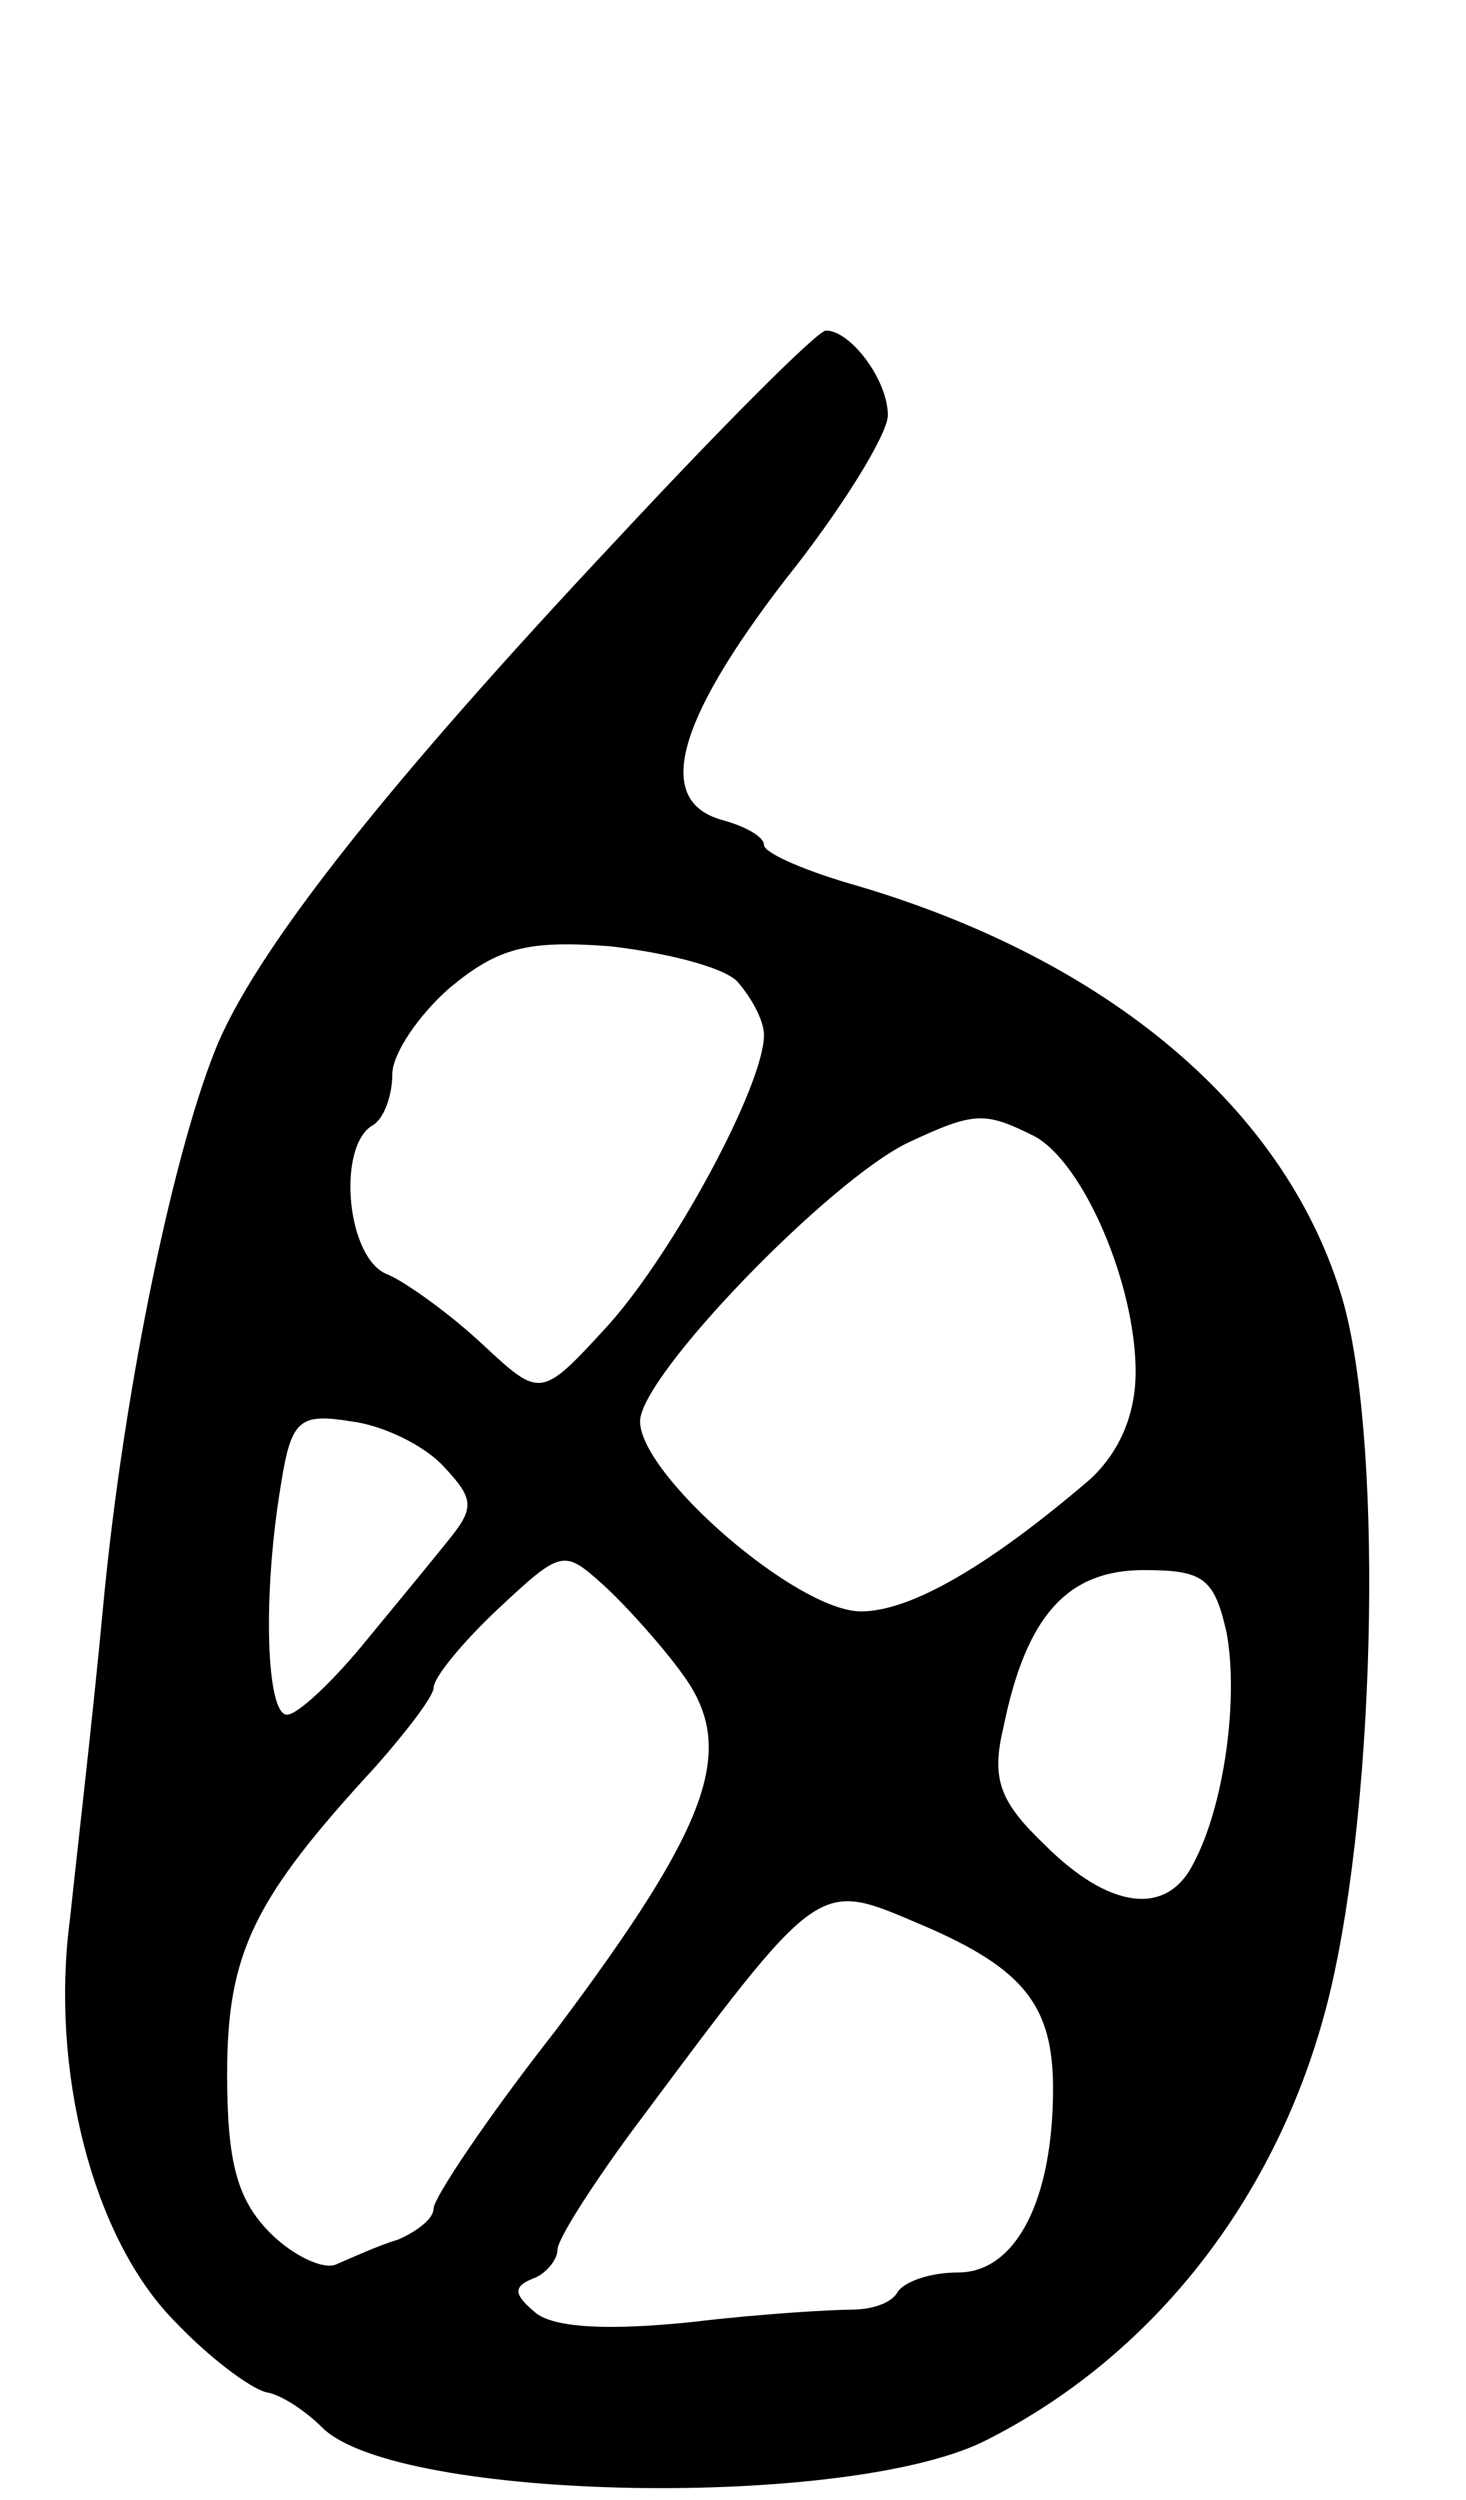 <svg version="1.0" xmlns="http://www.w3.org/2000/svg"
 width="71pt" height="121pt" viewBox="0 0 71 121"
 preserveAspectRatio="xMidYMid meet">
<g transform="translate(0,121) scale(0.1,-0.1)"
fill="#000000" stroke="none">
<path d="M297 947 c-107 -114 -170 -193 -191 -241 -21 -49 -46 -167 -56 -273
-5 -54 -13 -122 -16 -151 -10 -74 11 -155 50 -195 17 -18 37 -33 45 -35 7 -1
19 -9 27 -17 36 -36 256 -40 322 -6 83 42 143 121 166 216 23 96 26 275 5 340
-28 89 -112 160 -233 196 -25 7 -46 16 -46 20 0 4 -9 9 -20 12 -33 9 -23 47
30 116 28 35 50 71 50 80 0 17 -18 41 -30 41 -4 0 -50 -46 -103 -103z m60
-212 c7 -8 13 -19 13 -26 0 -24 -43 -104 -75 -140 -33 -36 -33 -36 -61 -10
-16 15 -37 30 -46 34 -20 7 -25 61 -8 72 6 3 10 15 10 25 0 10 13 29 28 42 23
19 37 23 77 20 27 -3 55 -10 62 -17z m144 -75 c24 -13 49 -72 49 -114 0 -21
-8 -39 -22 -52 -49 -42 -87 -64 -111 -64 -31 0 -107 66 -107 92 0 22 92 117
130 135 32 15 37 15 61 3z m-286 -160 c15 -16 15 -20 1 -37 -8 -10 -27 -33
-41 -50 -15 -18 -31 -33 -36 -33 -10 0 -12 57 -3 111 5 32 9 35 34 31 16 -2
36 -12 45 -22z m116 -101 c26 -36 13 -72 -62 -172 -33 -42 -59 -81 -59 -86 0
-5 -8 -11 -17 -15 -10 -3 -23 -9 -30 -12 -6 -3 -21 4 -32 15 -16 16 -21 34
-21 77 0 59 13 85 72 149 15 17 28 34 28 38 0 5 14 22 31 38 31 29 32 29 51
12 11 -10 29 -30 39 -44z m263 21 c6 -32 -1 -84 -16 -112 -13 -26 -41 -22 -72
9 -22 21 -26 32 -20 57 11 54 31 76 68 76 29 0 34 -4 40 -30z m-147 -142 c49
-21 63 -39 63 -79 0 -54 -18 -89 -46 -89 -13 0 -25 -4 -29 -9 -3 -6 -13 -9
-23 -9 -9 0 -44 -2 -77 -6 -39 -4 -65 -3 -75 4 -11 9 -12 13 -2 17 6 2 12 9
12 14 0 5 16 30 35 56 94 126 90 123 142 101z"/>
</g>
</svg>
